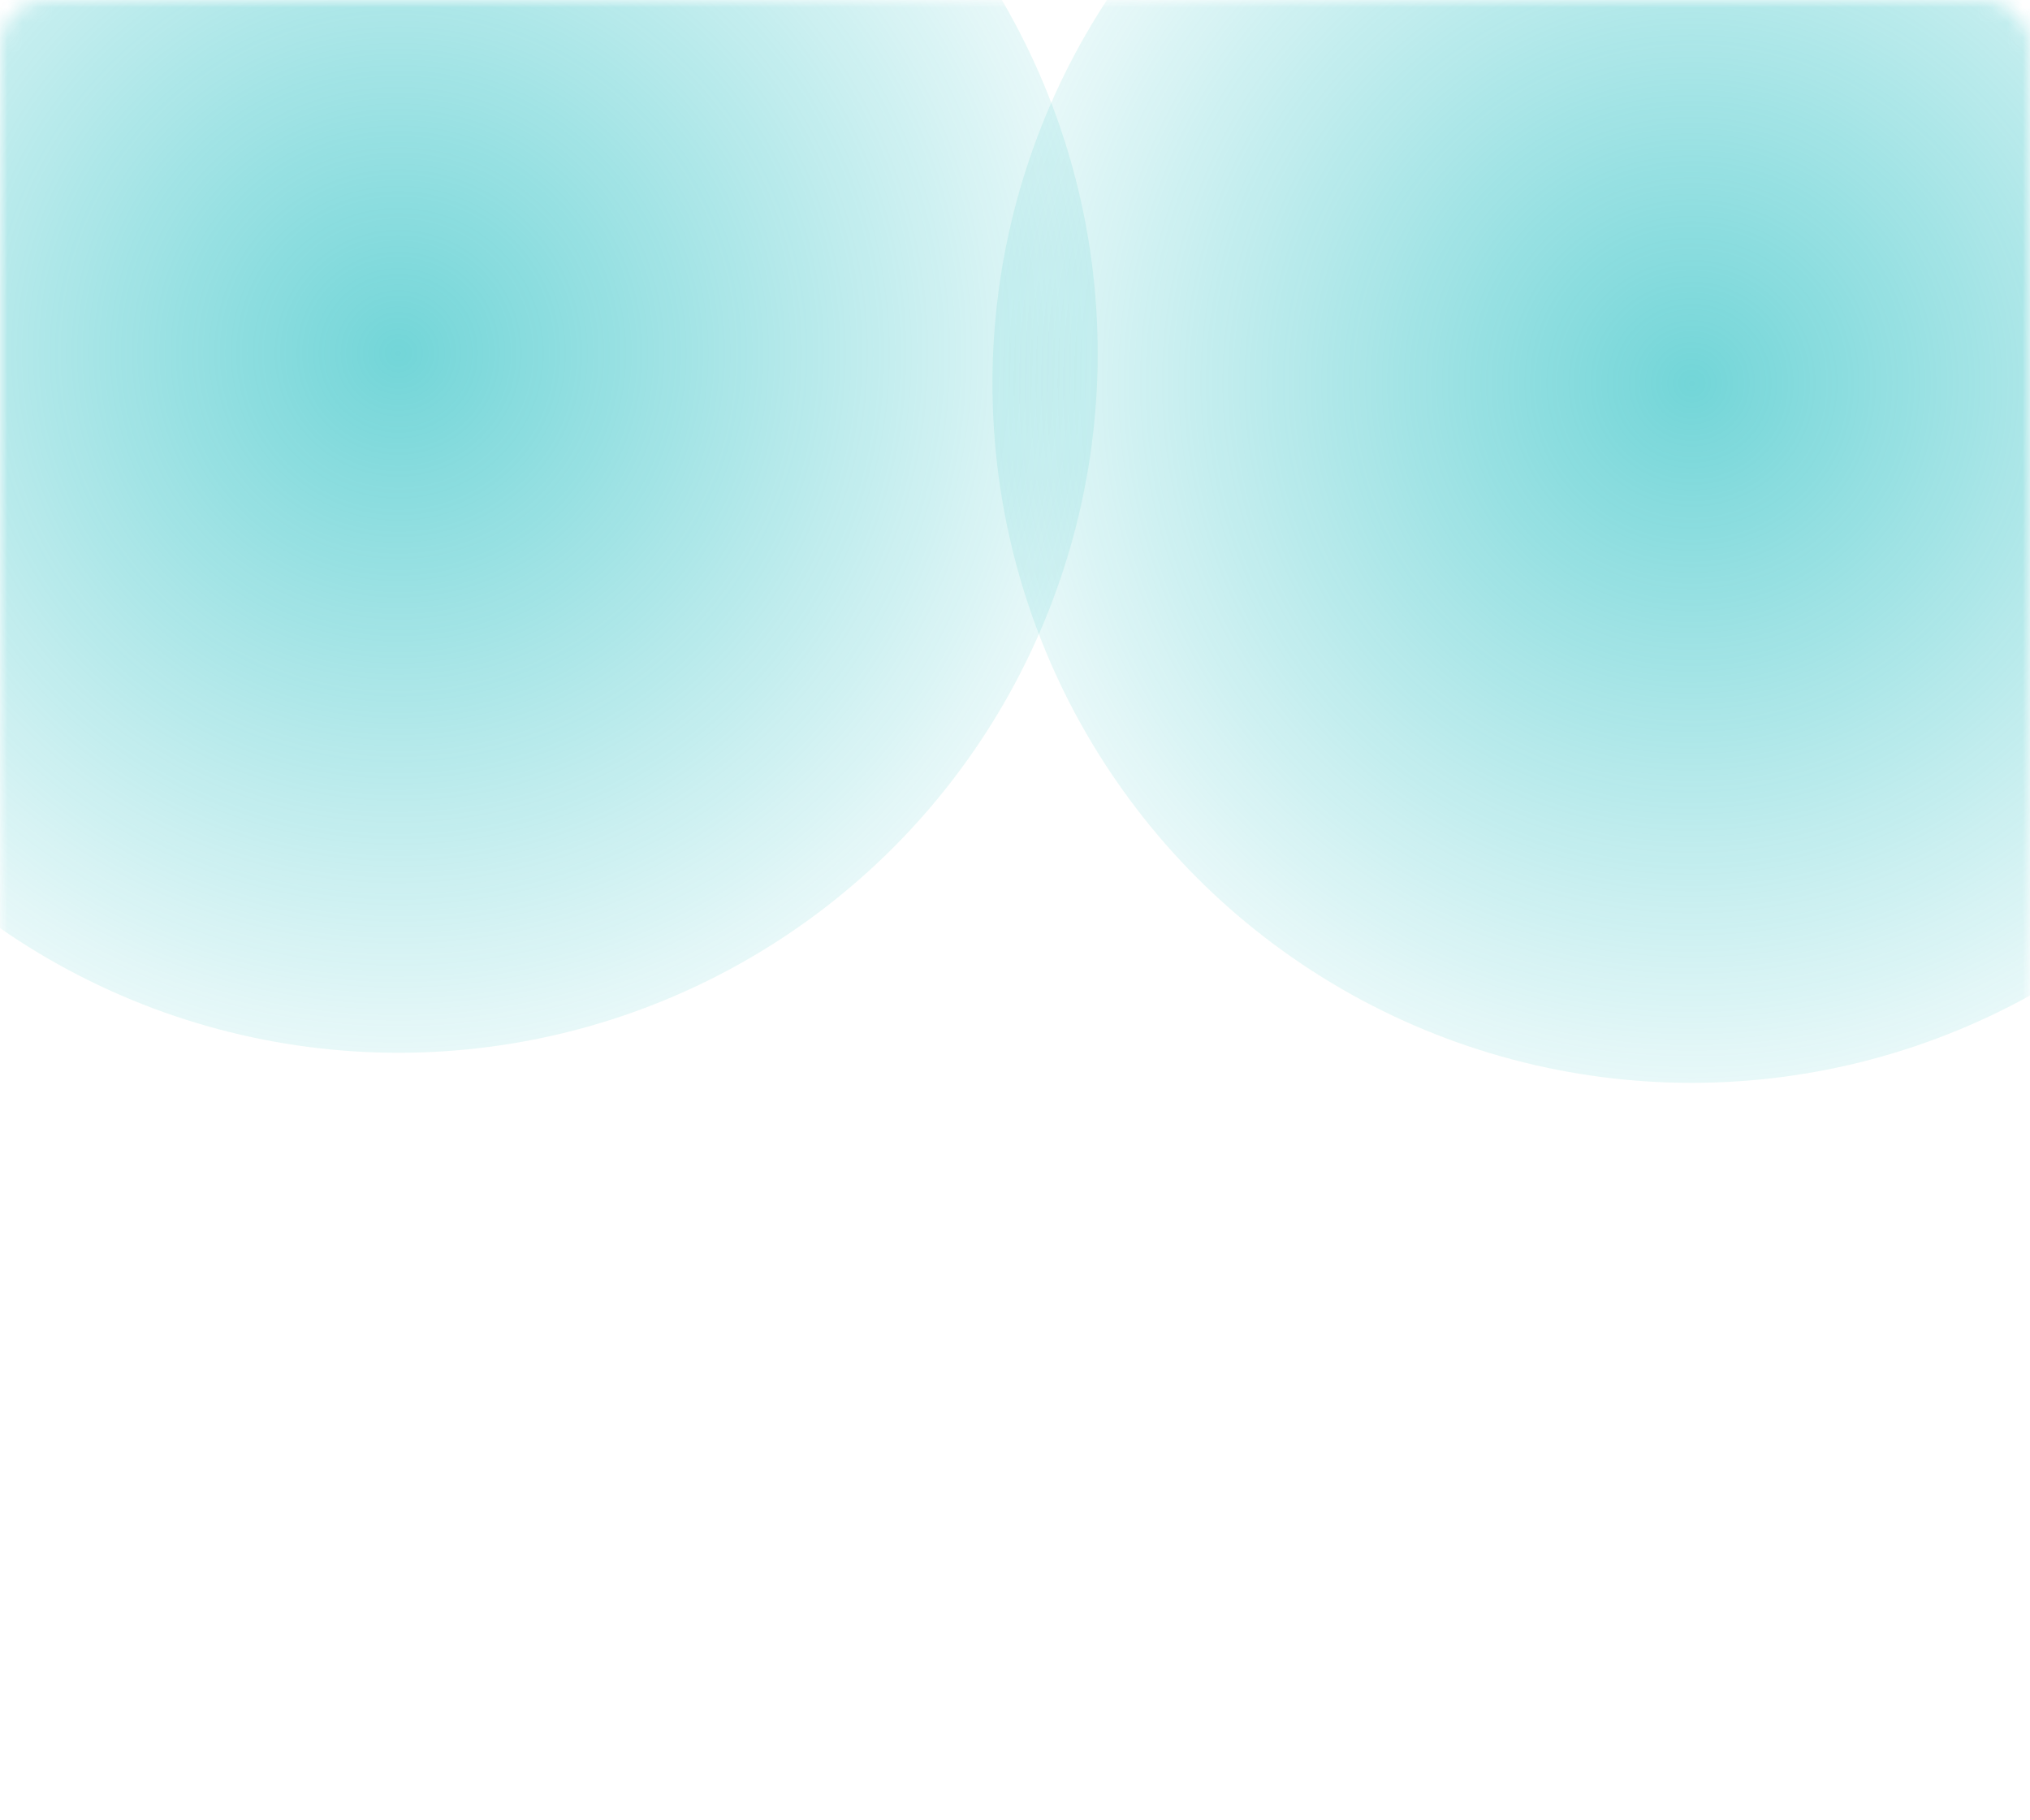 <svg width="135" height="121" viewBox="0 0 135 121" fill="none" xmlns="http://www.w3.org/2000/svg">
<mask id="mask0" mask-type="alpha" maskUnits="userSpaceOnUse" x="0" y="0" width="135" height="121">
<rect width="135" height="121" rx="3" fill="#15151D"/>
</mask>
<g mask="url(#mask0)">
<g filter="url(#filter0_f)">
<circle cx="26.5" cy="23.5" r="46.5" fill="url(#paint0_radial)"/>
</g>
<g filter="url(#filter1_f)">
<circle cx="112.5" cy="25.5" r="46.5" fill="url(#paint1_radial)"/>
</g>
</g>
<defs>
<filter id="filter0_f" x="-114" y="-117" width="281" height="281" filterUnits="userSpaceOnUse" color-interpolation-filters="sRGB">
<feFlood flood-opacity="0" result="BackgroundImageFix"/>
<feBlend mode="normal" in="SourceGraphic" in2="BackgroundImageFix" result="shape"/>
<feGaussianBlur stdDeviation="47" result="effect1_foregroundBlur"/>
</filter>
<filter id="filter1_f" x="-28" y="-115" width="281" height="281" filterUnits="userSpaceOnUse" color-interpolation-filters="sRGB">
<feFlood flood-opacity="0" result="BackgroundImageFix"/>
<feBlend mode="normal" in="SourceGraphic" in2="BackgroundImageFix" result="shape"/>
<feGaussianBlur stdDeviation="47" result="effect1_foregroundBlur"/>
</filter>
<radialGradient id="paint0_radial" cx="0" cy="0" r="1" gradientUnits="userSpaceOnUse" gradientTransform="translate(26.5 23.5) rotate(90) scale(46.5)">
<stop stop-color="#15BABE" stop-opacity="0.6"/>
<stop offset="1" stop-color="#15BABE" stop-opacity="0.1"/>
</radialGradient>
<radialGradient id="paint1_radial" cx="0" cy="0" r="1" gradientUnits="userSpaceOnUse" gradientTransform="translate(112.5 25.5) rotate(90) scale(46.5)">
<stop stop-color="#15BABE" stop-opacity="0.6"/>
<stop offset="1" stop-color="#15BABE" stop-opacity="0.1"/>
</radialGradient>
</defs>
</svg>
